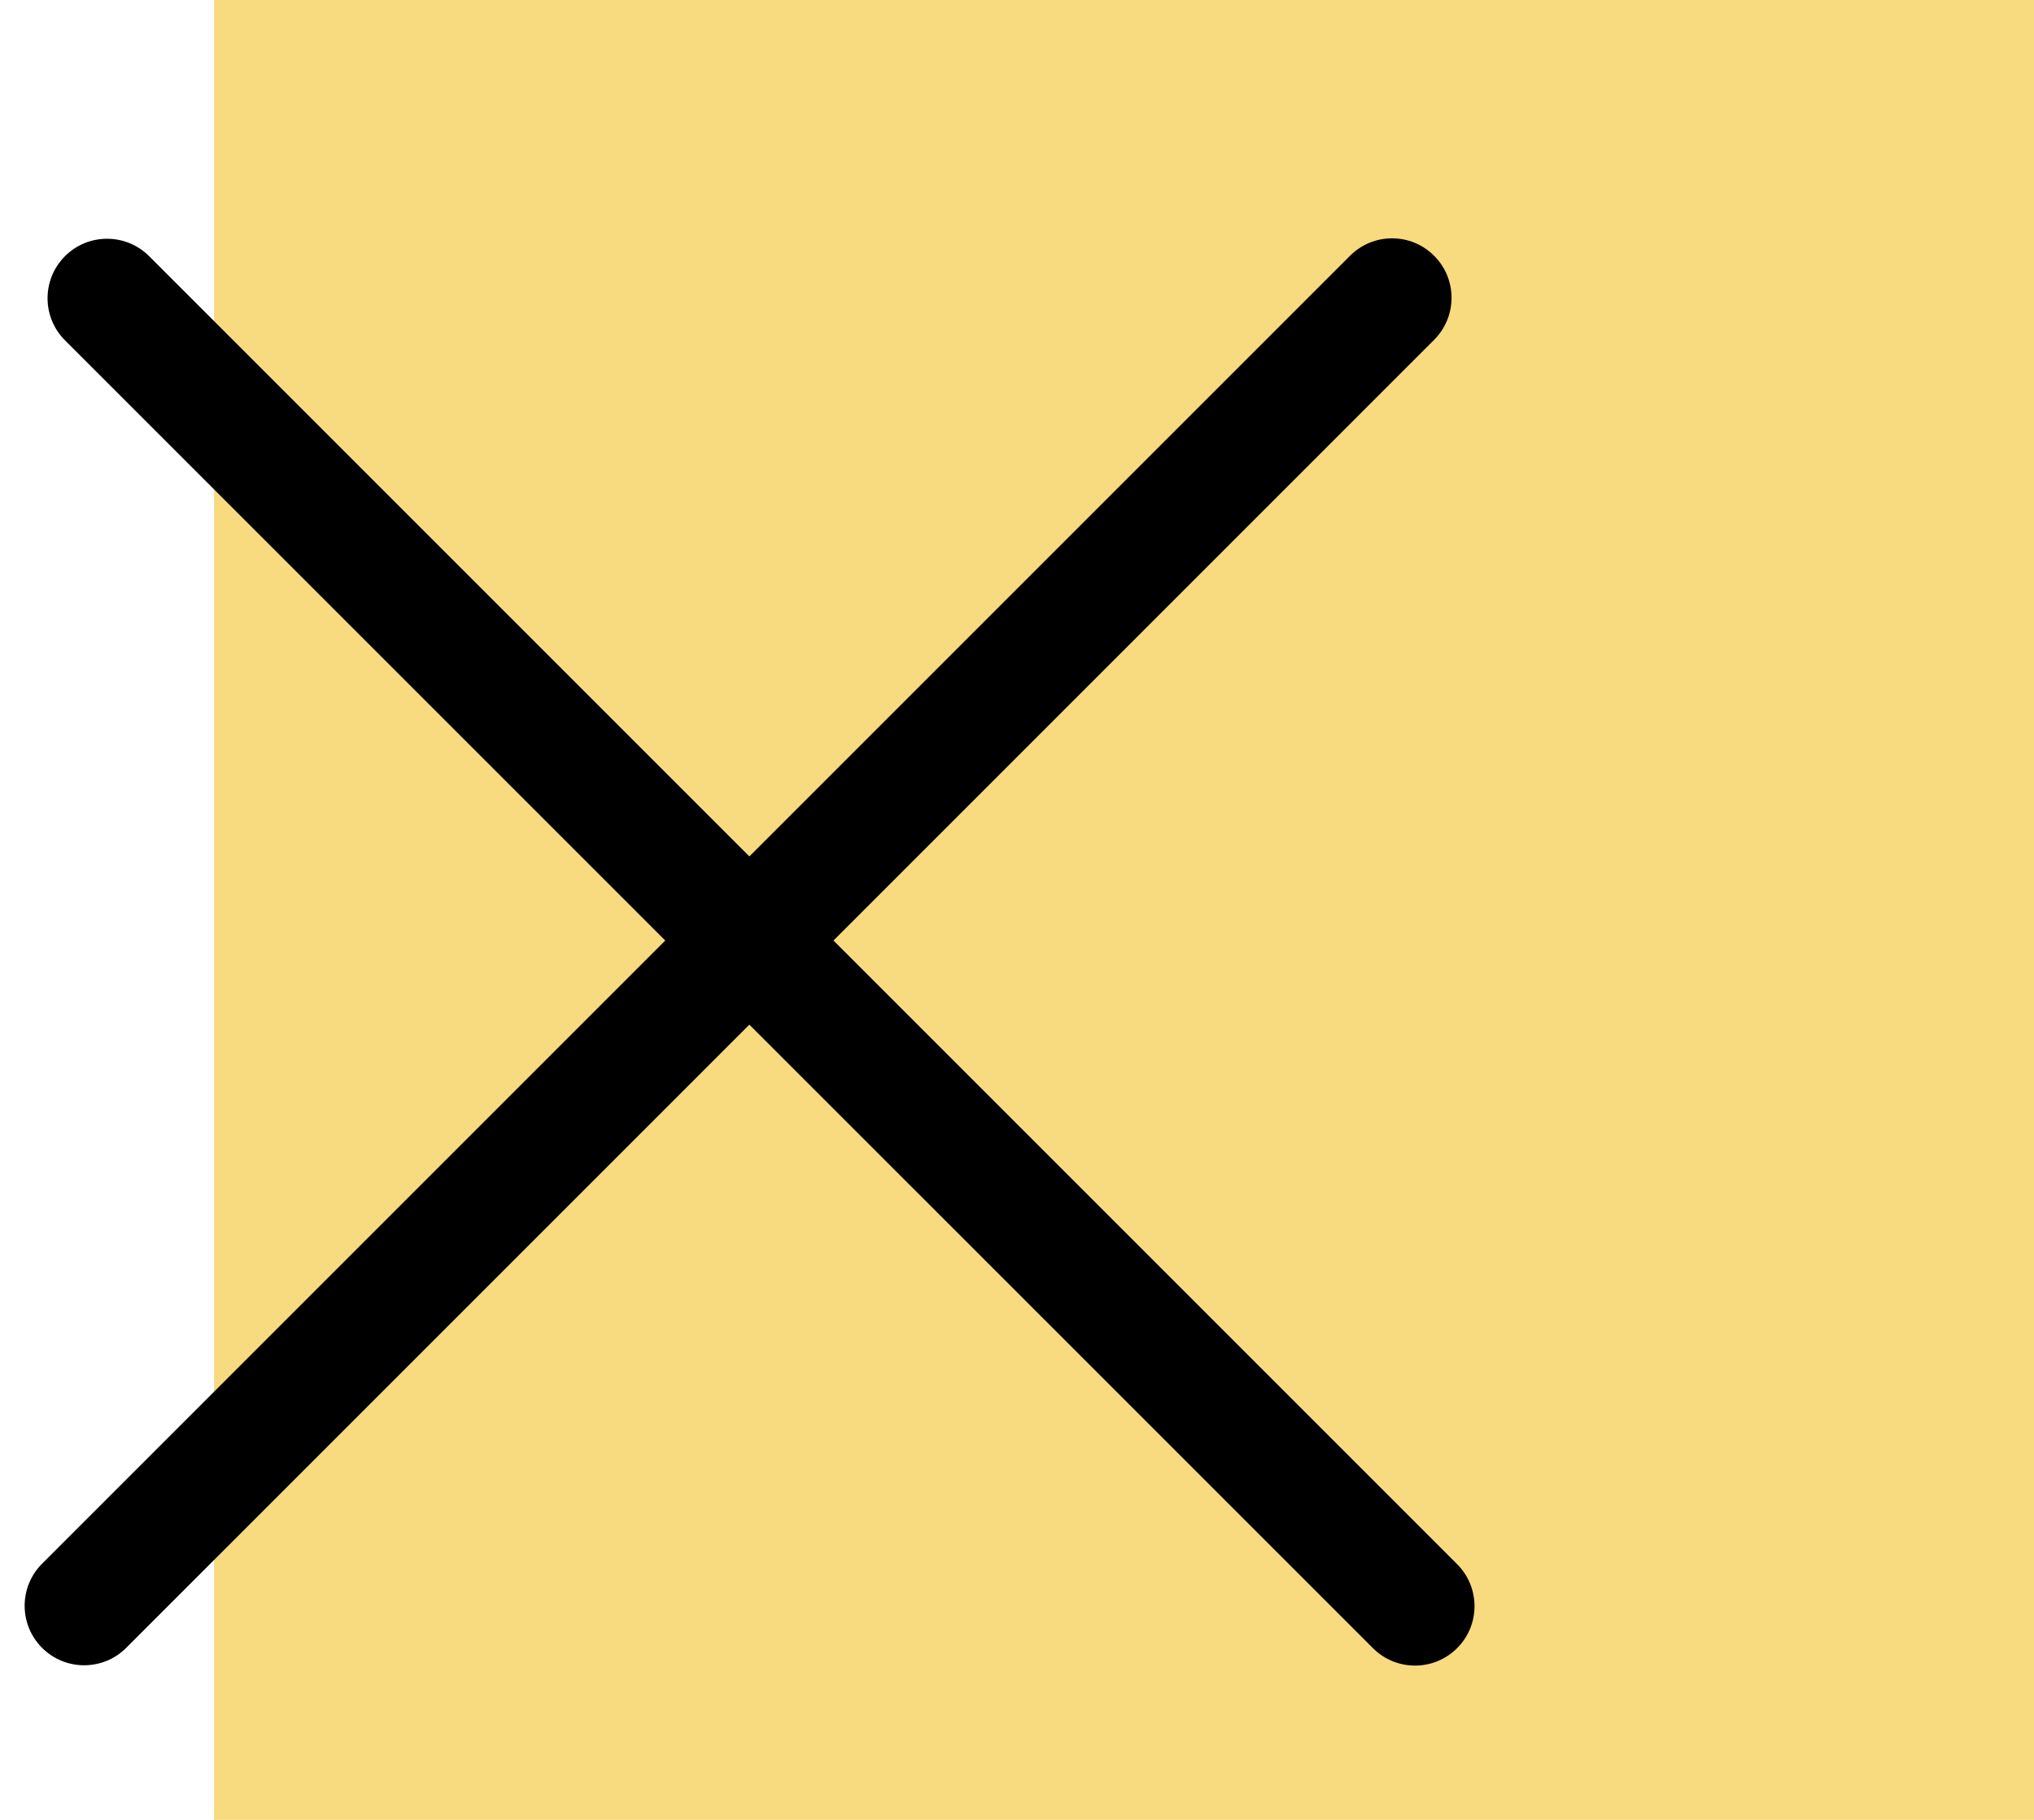 <svg width="19" height="17" viewBox="0 0 19 17" fill="none" xmlns="http://www.w3.org/2000/svg">
<path d="M19 0H2V17H19V0Z" fill="#F8DA7F"/>
<path d="M12.825 15.396L0.607 3.179C0.39 2.962 0.39 2.61 0.607 2.393C0.824 2.176 1.176 2.176 1.393 2.393L13.611 14.611C13.828 14.828 13.828 15.18 13.611 15.396C13.394 15.613 13.042 15.613 12.825 15.396Z" fill="black"/>
<path d="M13.396 3.175L1.179 15.393C0.962 15.61 0.61 15.61 0.393 15.393C0.176 15.176 0.176 14.824 0.393 14.607L12.611 2.389C12.828 2.172 13.179 2.172 13.396 2.389C13.614 2.606 13.613 2.958 13.396 3.175Z" fill="black"/>
</svg>
